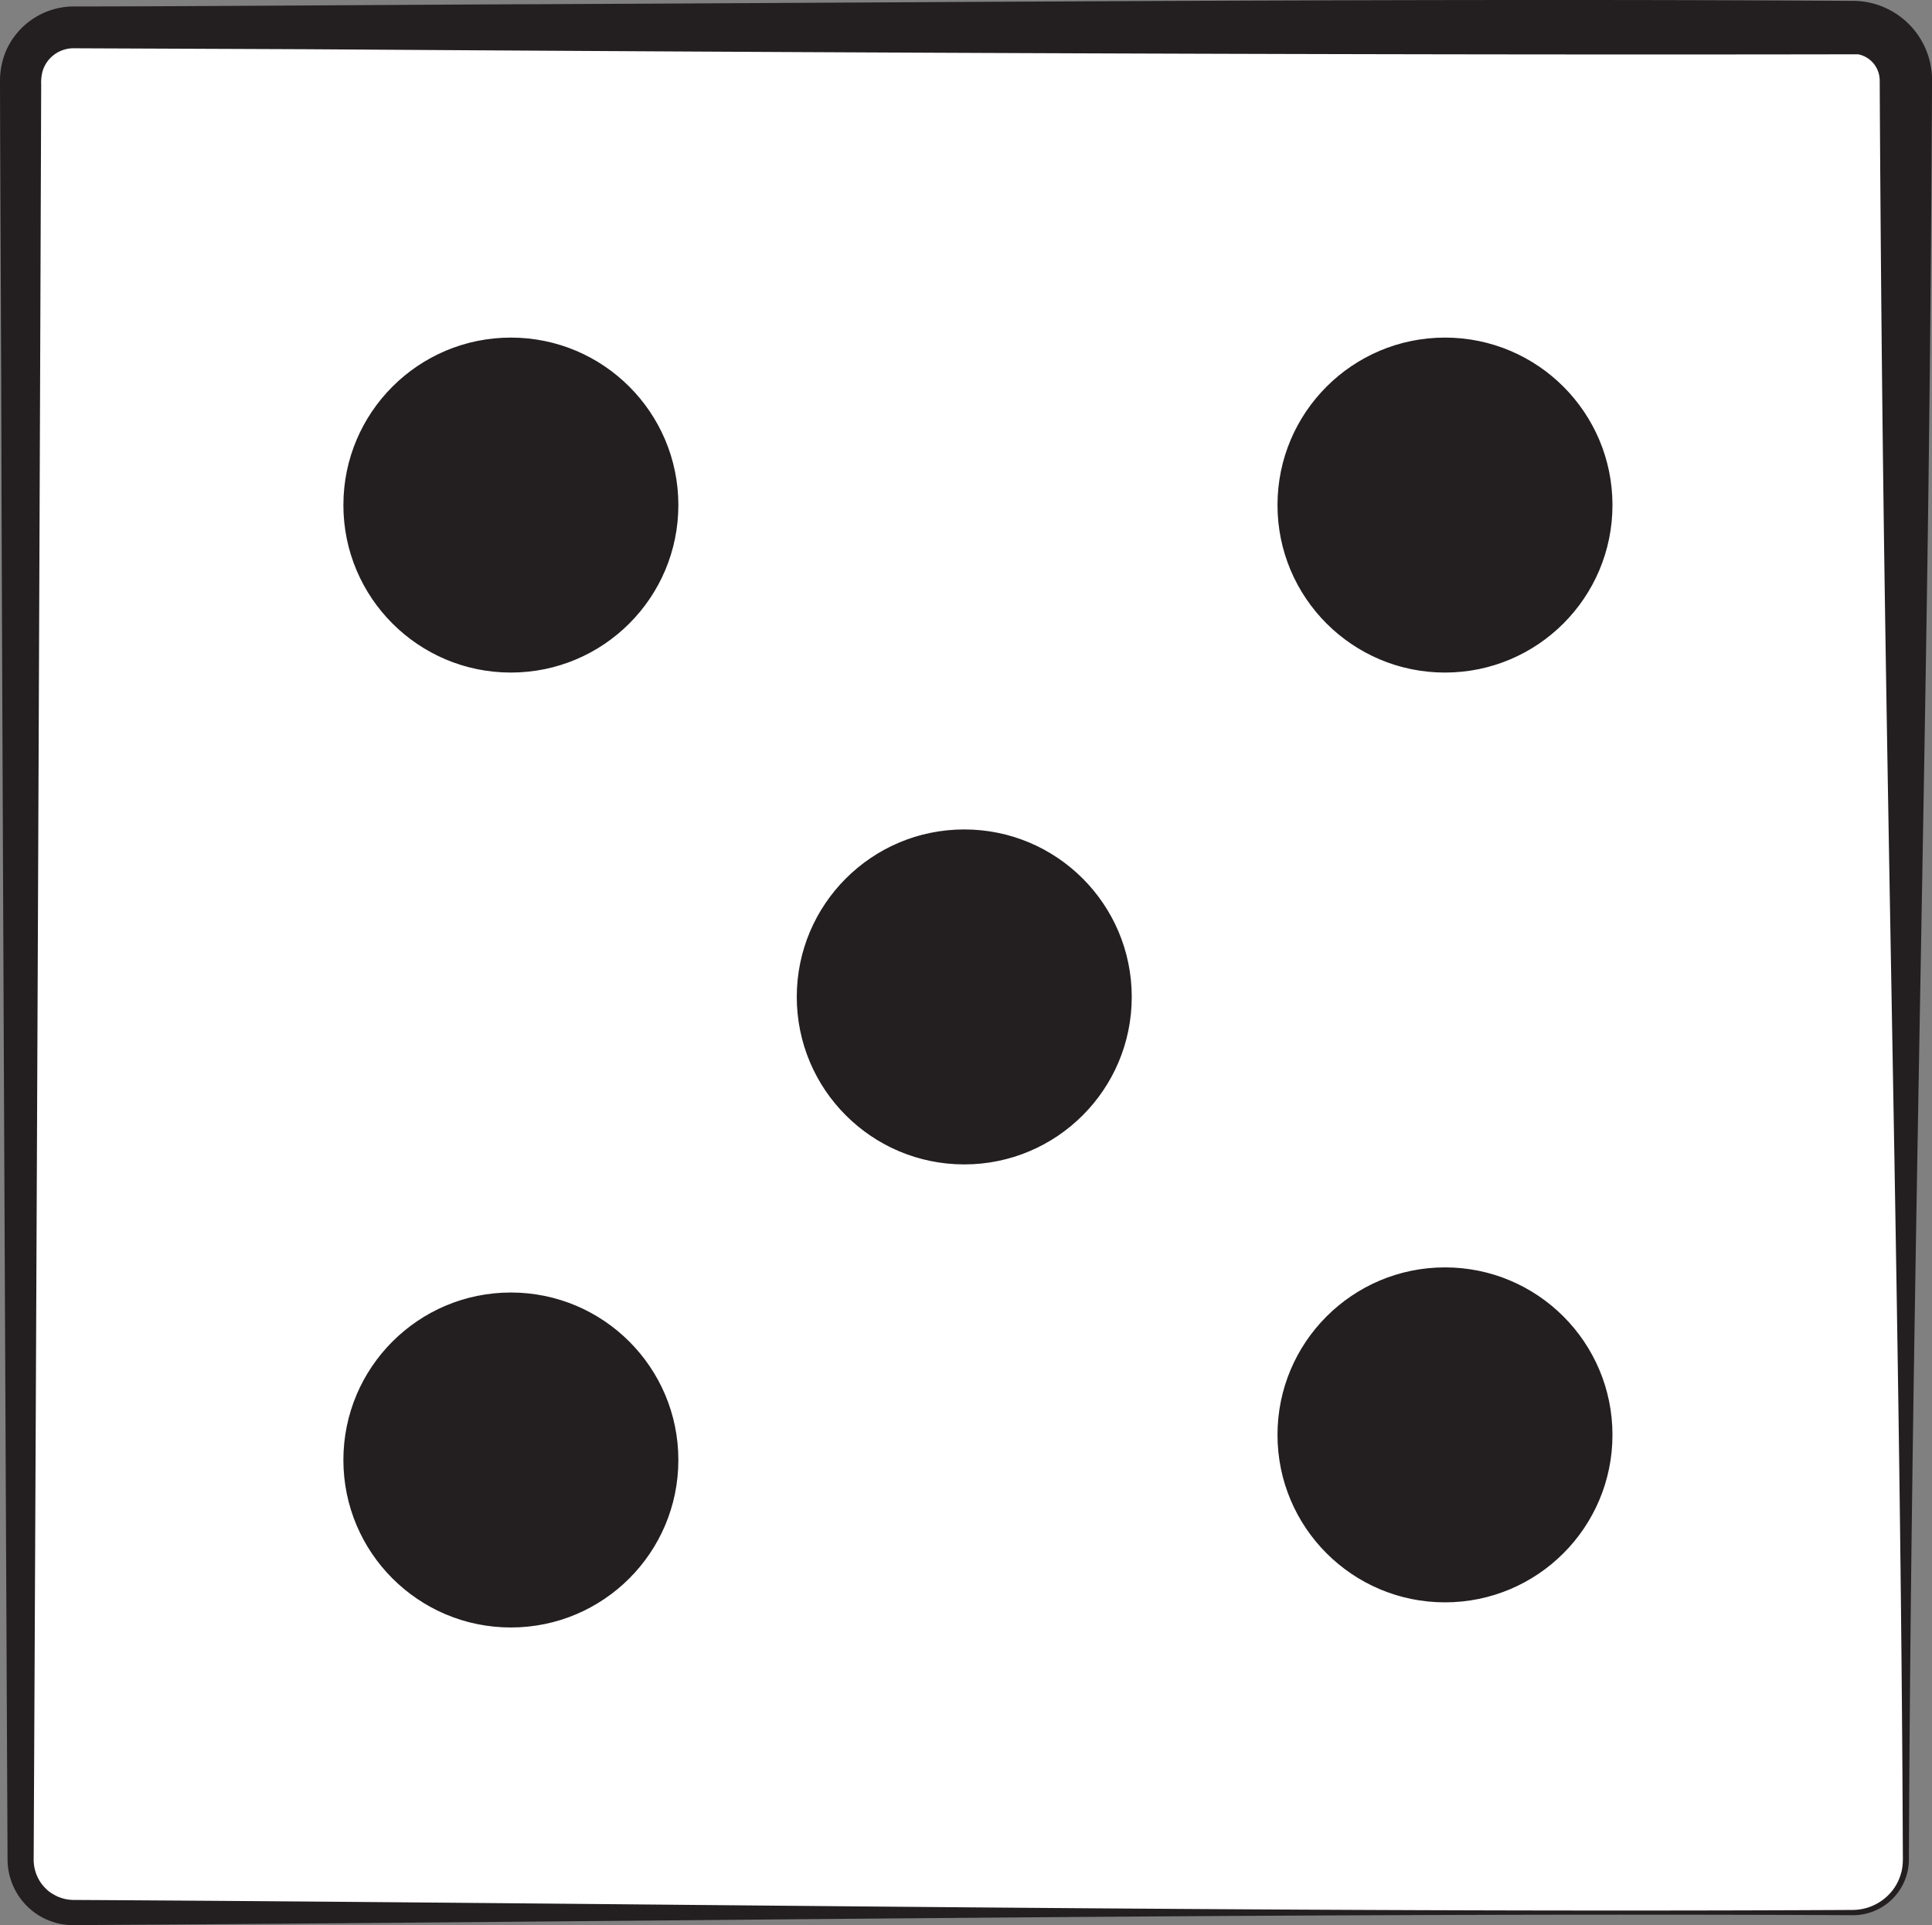 <svg xmlns="http://www.w3.org/2000/svg" viewBox="0 0 1465.96 1460.78"><rect x="0" y="0" width="1465.96" height="1460.78" fill="#808080" stroke="none"/><defs><style>.cls-1{fill:#fff;}.cls-2,.cls-3{fill:#231f20;}.cls-3{stroke:#231f20;stroke-miterlimit:10;stroke-width:3.95px;}</style></defs><g id="Layer_2" data-name="Layer 2"><g id="Layer_5" data-name="Layer 5"><rect class="cls-1" x="15.63" y="20.76" width="1430.5" height="1430.5" rx="40.14"/><path class="cls-2" d="M1406,1453.24c-440.79-2.13-909.82,5-1351.36,7.54a49.58,49.58,0,0,1-32.65-13,50.15,50.15,0,0,1-16.26-36.61C4.62,1176.29,1.79,578,1.1,351.18,1,280.35.12,131.09,0,61.35A58.46,58.46,0,0,1,4.37,39.07,56.3,56.3,0,0,1,55.77,4.89c88.29,0,265.11-1.41,353.31-1.7C725.75,1.74,1087.92-1.34,1402.77.65h2.76c.36,0,1.19,0,1.84,0l2.07.11A60.14,60.14,0,0,1,1466,60.9q-.86,176.65-3.33,353.31c-4.74,328.35-12.93,668.28-14.24,996.46a42.42,42.42,0,0,1-42.41,42.57Zm0-4c16-.09,30.78-10.46,35.84-25.77,1.82-4.94,2.13-10.36,2-15.59-1.26-327.18-9.6-666.35-14.23-993.7q-2.43-176.65-3.33-353.31a20.49,20.49,0,0,0-3.1-10.53,20.28,20.28,0,0,0-13.29-9.15c-378.74.7-797.68-1.33-1177.47-3.84L55.77,36.63a24.52,24.52,0,0,0-12.7,3.54A24.23,24.23,0,0,0,32.18,54.52a33.34,33.34,0,0,0-.93,9.59C30,434.84,27.4,1035,25.55,1411.12a30.92,30.92,0,0,0,6.75,19.27l1.4,1.56a10.33,10.33,0,0,0,.7.77l.78.71c2.4,2.52,5.61,4.21,8.68,5.75l2,.73a32.92,32.92,0,0,0,4,1.15,37.49,37.49,0,0,0,6.38.63H59c440.28,2.47,907.49,9.89,1347,7.57Z"/><circle class="cls-3" cx="387.64" cy="383.25" r="125.11"/><circle class="cls-3" cx="731.66" cy="756.46" r="125.11"/><circle class="cls-3" cx="387.64" cy="1107.84" r="125.11"/><circle class="cls-3" cx="1096.42" cy="1088.77" r="125.11"/><circle class="cls-3" cx="1096.42" cy="383.25" r="125.11"/></g></g></svg>